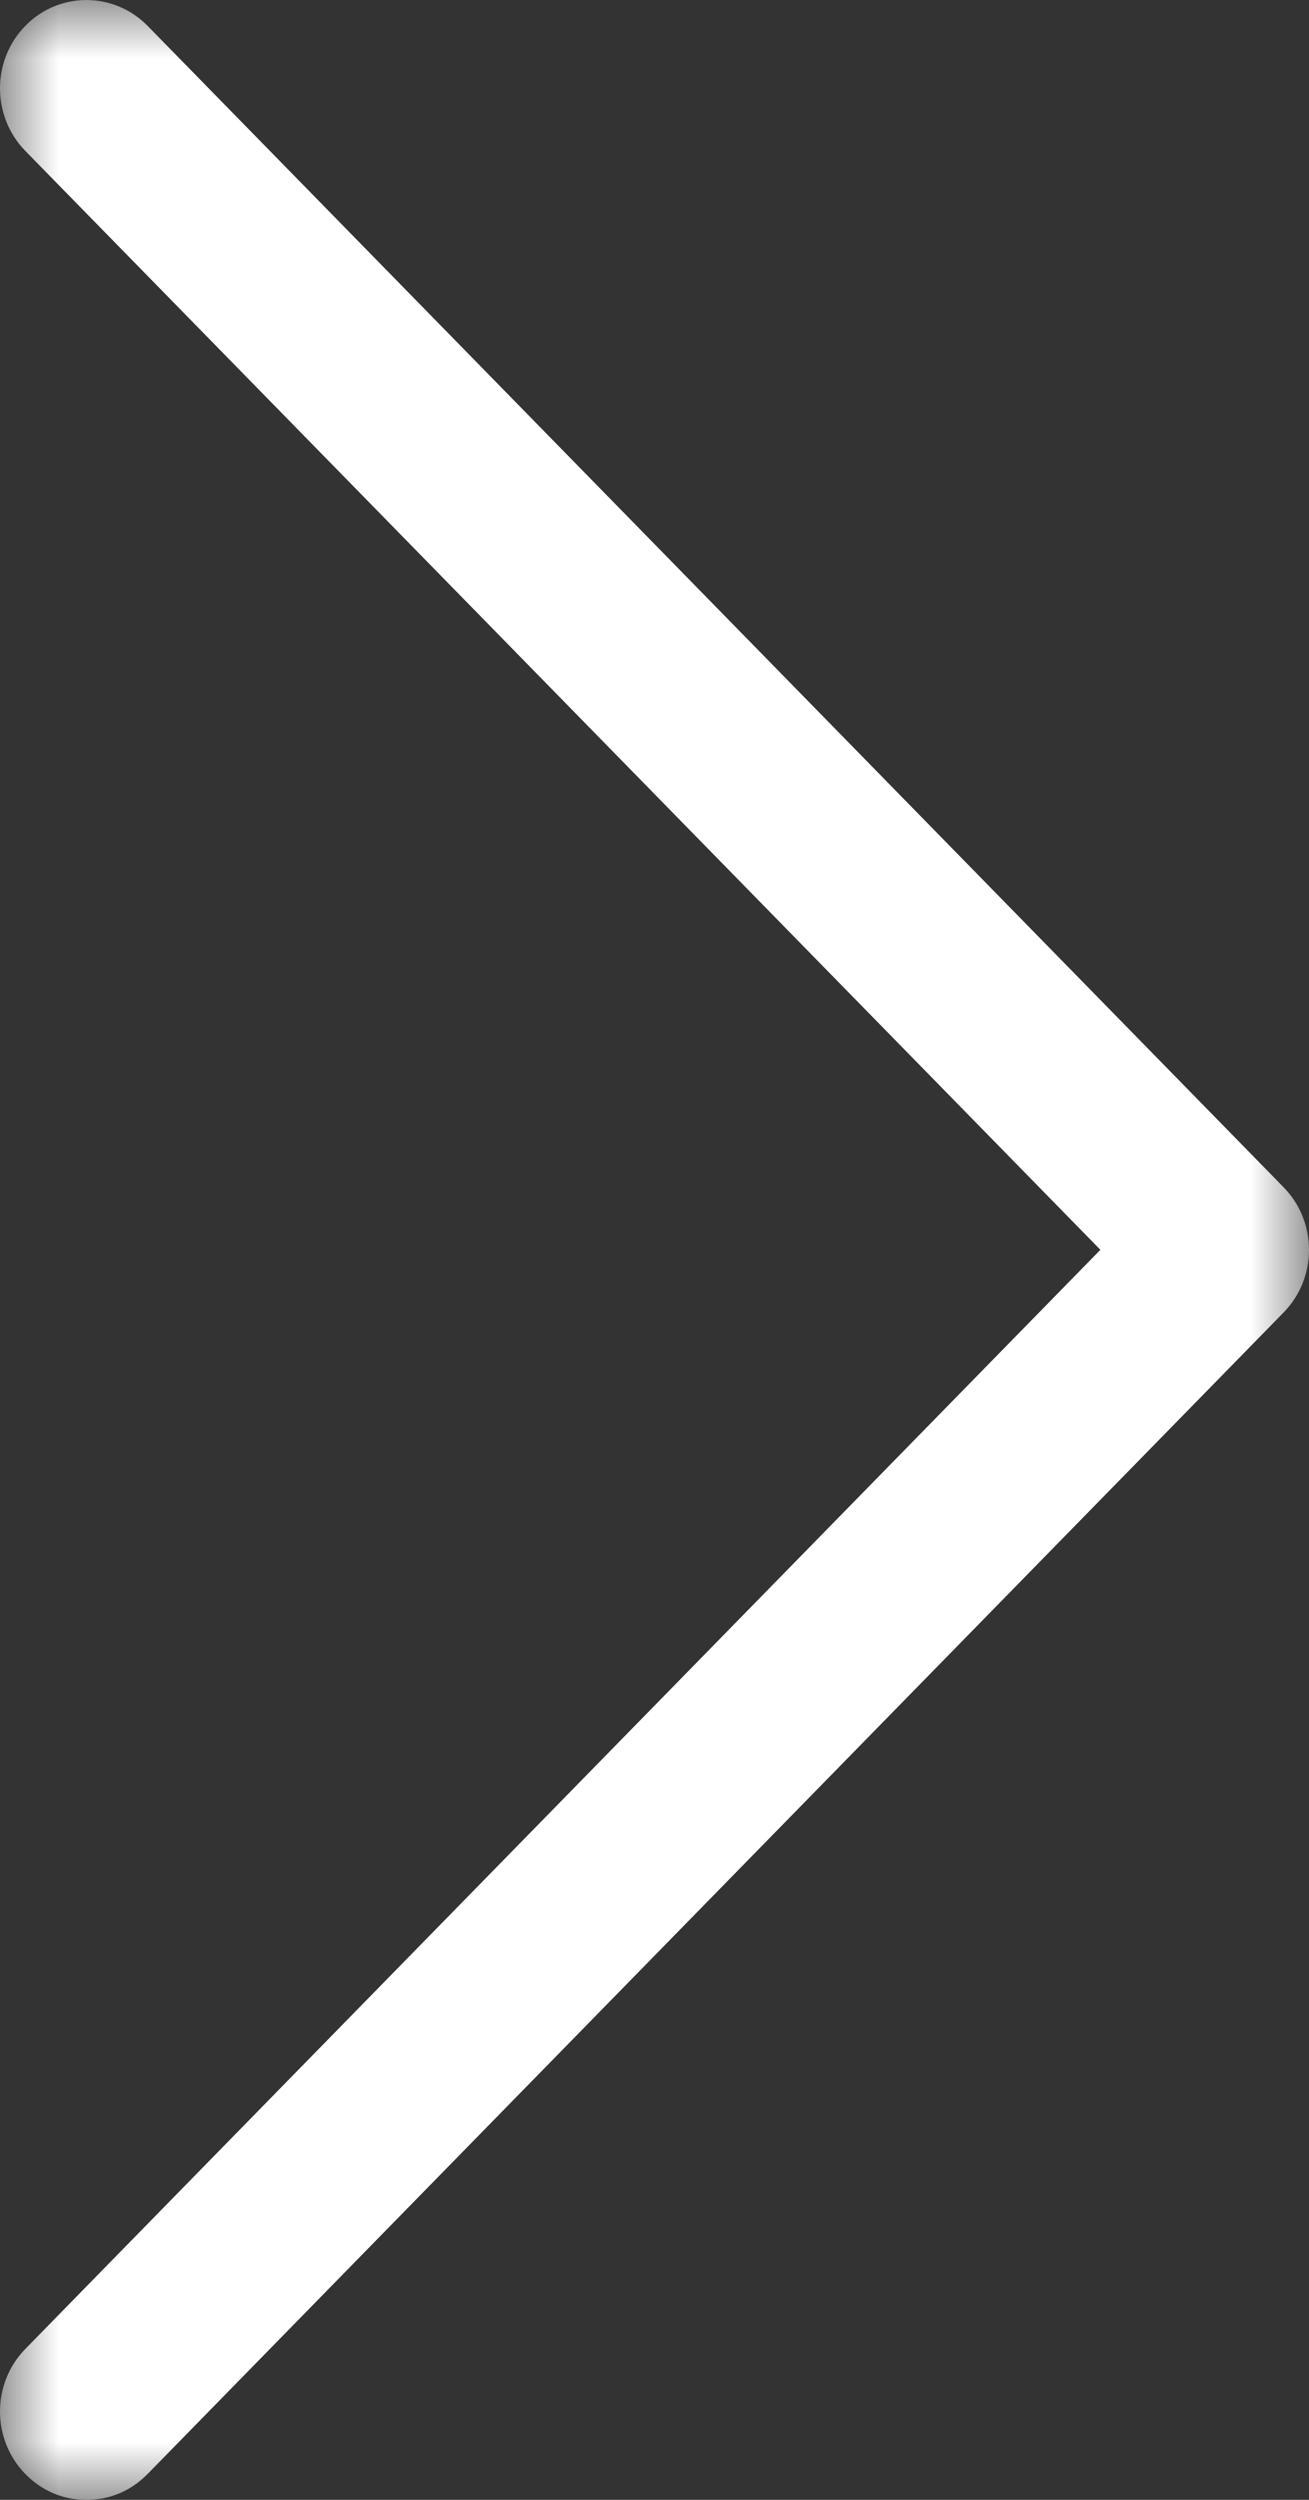 <?xml version="1.0" encoding="UTF-8"?>
<svg width="11px" height="21px" viewBox="0 0 11 21" version="1.1" xmlns="http://www.w3.org/2000/svg" xmlns:xlink="http://www.w3.org/1999/xlink">
    <rect x="0" y="0" width="11" height="21" fill="#333333" stroke="none"/>
    <!-- Generator: Sketch 48.1 (47250) - http://www.bohemiancoding.com/sketch -->
    <title>right-arrow copy</title>
    <desc>Created with Sketch.</desc>
    <defs>
        <polygon id="path-1" points="0 3.21579243e-15 0 21 11 21 11 0"></polygon>
    </defs>
    <g id="PROYECTO-HOME" stroke="none" stroke-width="1" fill="none" fill-rule="evenodd" transform="translate(-311, -483)">
        <g id="right-arrow-copy" transform="translate(311, 483)">
            <mask id="mask-2" fill="white">
                <use xlink:href="#path-1"></use>
            </mask>
            <g id="Clip-2"></g>
            <path d="M1.24,20.783 C1.098,20.927 0.921,21 0.726,21 C0.531,21 0.355,20.927 0.213,20.783 C-0.071,20.493 -0.071,20.022 0.213,19.732 L9.247,10.499 L0.213,1.268 C-0.071,0.978 -0.071,0.506 0.213,0.217 C0.495,-0.072 0.956,-0.072 1.24,0.217 L10.787,9.974 C11.071,10.264 11.071,10.735 10.787,11.025 L1.24,20.783 Z" id="Fill-1" fill="#FFFFFF" mask="url(#mask-2)"></path>
        </g>
    </g>
</svg>